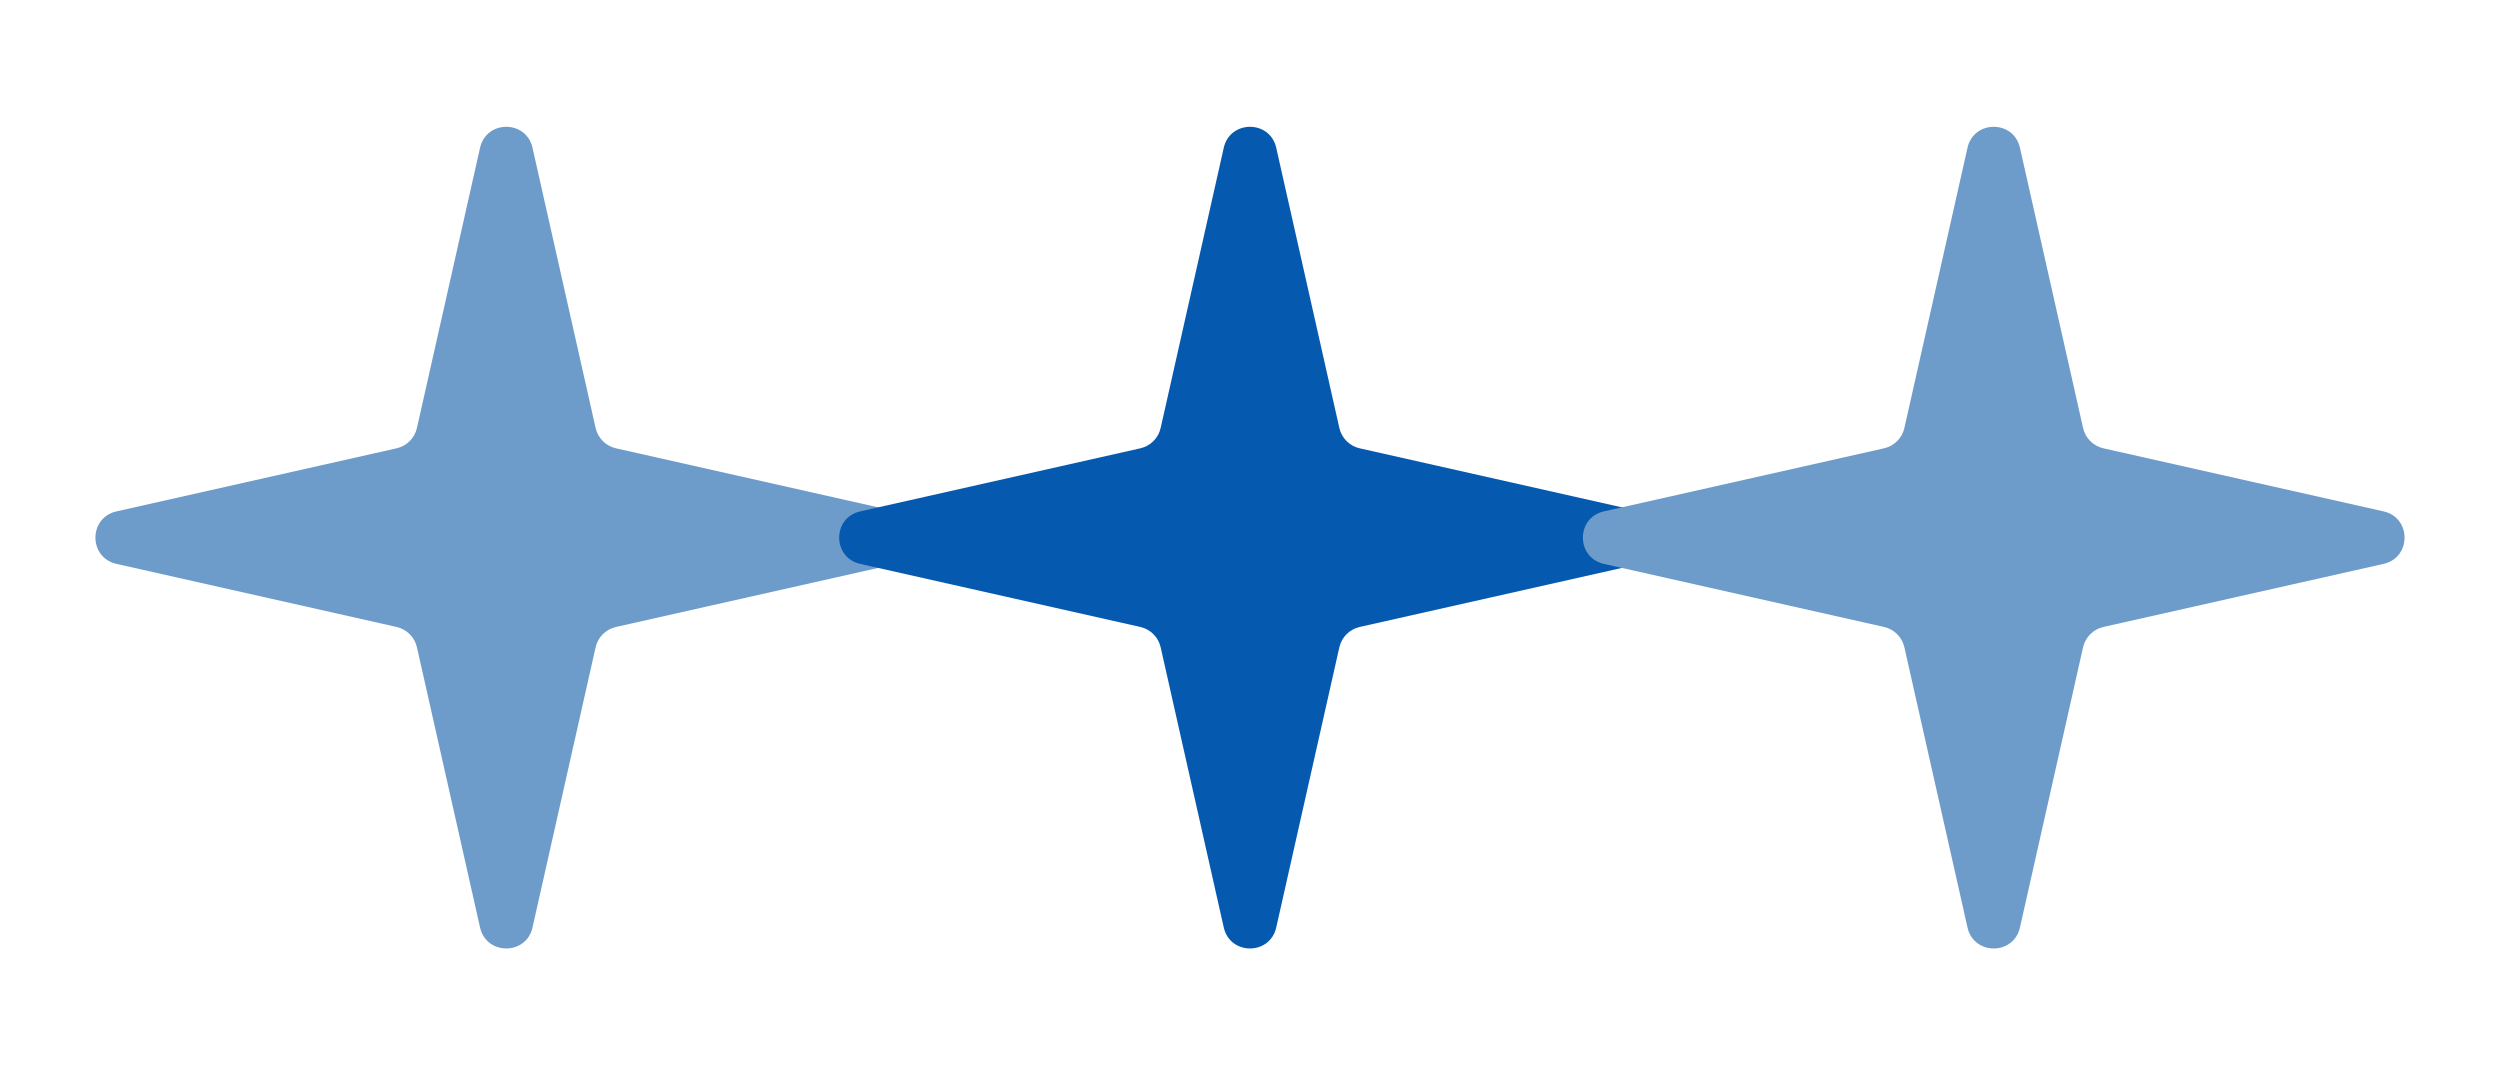 <svg width="93" height="40" viewBox="0 0 93 40" fill="none" xmlns="http://www.w3.org/2000/svg">
<path d="M17.858 5.497C18.092 4.457 19.575 4.457 19.809 5.497L22.157 15.921C22.242 16.297 22.536 16.592 22.913 16.677L33.336 19.024C34.376 19.259 34.376 20.741 33.336 20.976L22.913 23.323C22.536 23.408 22.242 23.703 22.157 24.079L19.809 34.503C19.575 35.543 18.092 35.543 17.858 34.503L15.51 24.079C15.425 23.703 15.131 23.408 14.754 23.323L4.331 20.976C3.29 20.741 3.29 19.259 4.331 19.024L14.754 16.677C15.131 16.592 15.425 16.297 15.51 15.921L17.858 5.497Z" fill="#6D9CCB"/>
<path d="M45.524 5.497C45.759 4.457 47.241 4.457 47.476 5.497L49.824 15.921C49.908 16.297 50.203 16.592 50.579 16.677L61.003 19.024C62.043 19.259 62.043 20.741 61.003 20.976L50.579 23.323C50.203 23.408 49.908 23.703 49.824 24.079L47.476 34.503C47.241 35.543 45.759 35.543 45.524 34.503L43.176 24.079C43.092 23.703 42.797 23.408 42.421 23.323L31.997 20.976C30.957 20.741 30.957 19.259 31.997 19.024L42.421 16.677C42.797 16.592 43.092 16.297 43.176 15.921L45.524 5.497Z" fill="#055AB0"/>
<path d="M73.191 5.497C73.425 4.457 74.908 4.457 75.142 5.497L77.49 15.921C77.575 16.297 77.869 16.592 78.246 16.677L88.669 19.024C89.71 19.259 89.71 20.741 88.669 20.976L78.246 23.323C77.869 23.408 77.575 23.703 77.49 24.079L75.142 34.503C74.908 35.543 73.425 35.543 73.191 34.503L70.843 24.079C70.758 23.703 70.464 23.408 70.087 23.323L59.664 20.976C58.624 20.741 58.624 19.259 59.664 19.024L70.087 16.677C70.464 16.592 70.758 16.297 70.843 15.921L73.191 5.497Z" fill="#6D9CCB"/>
</svg>
